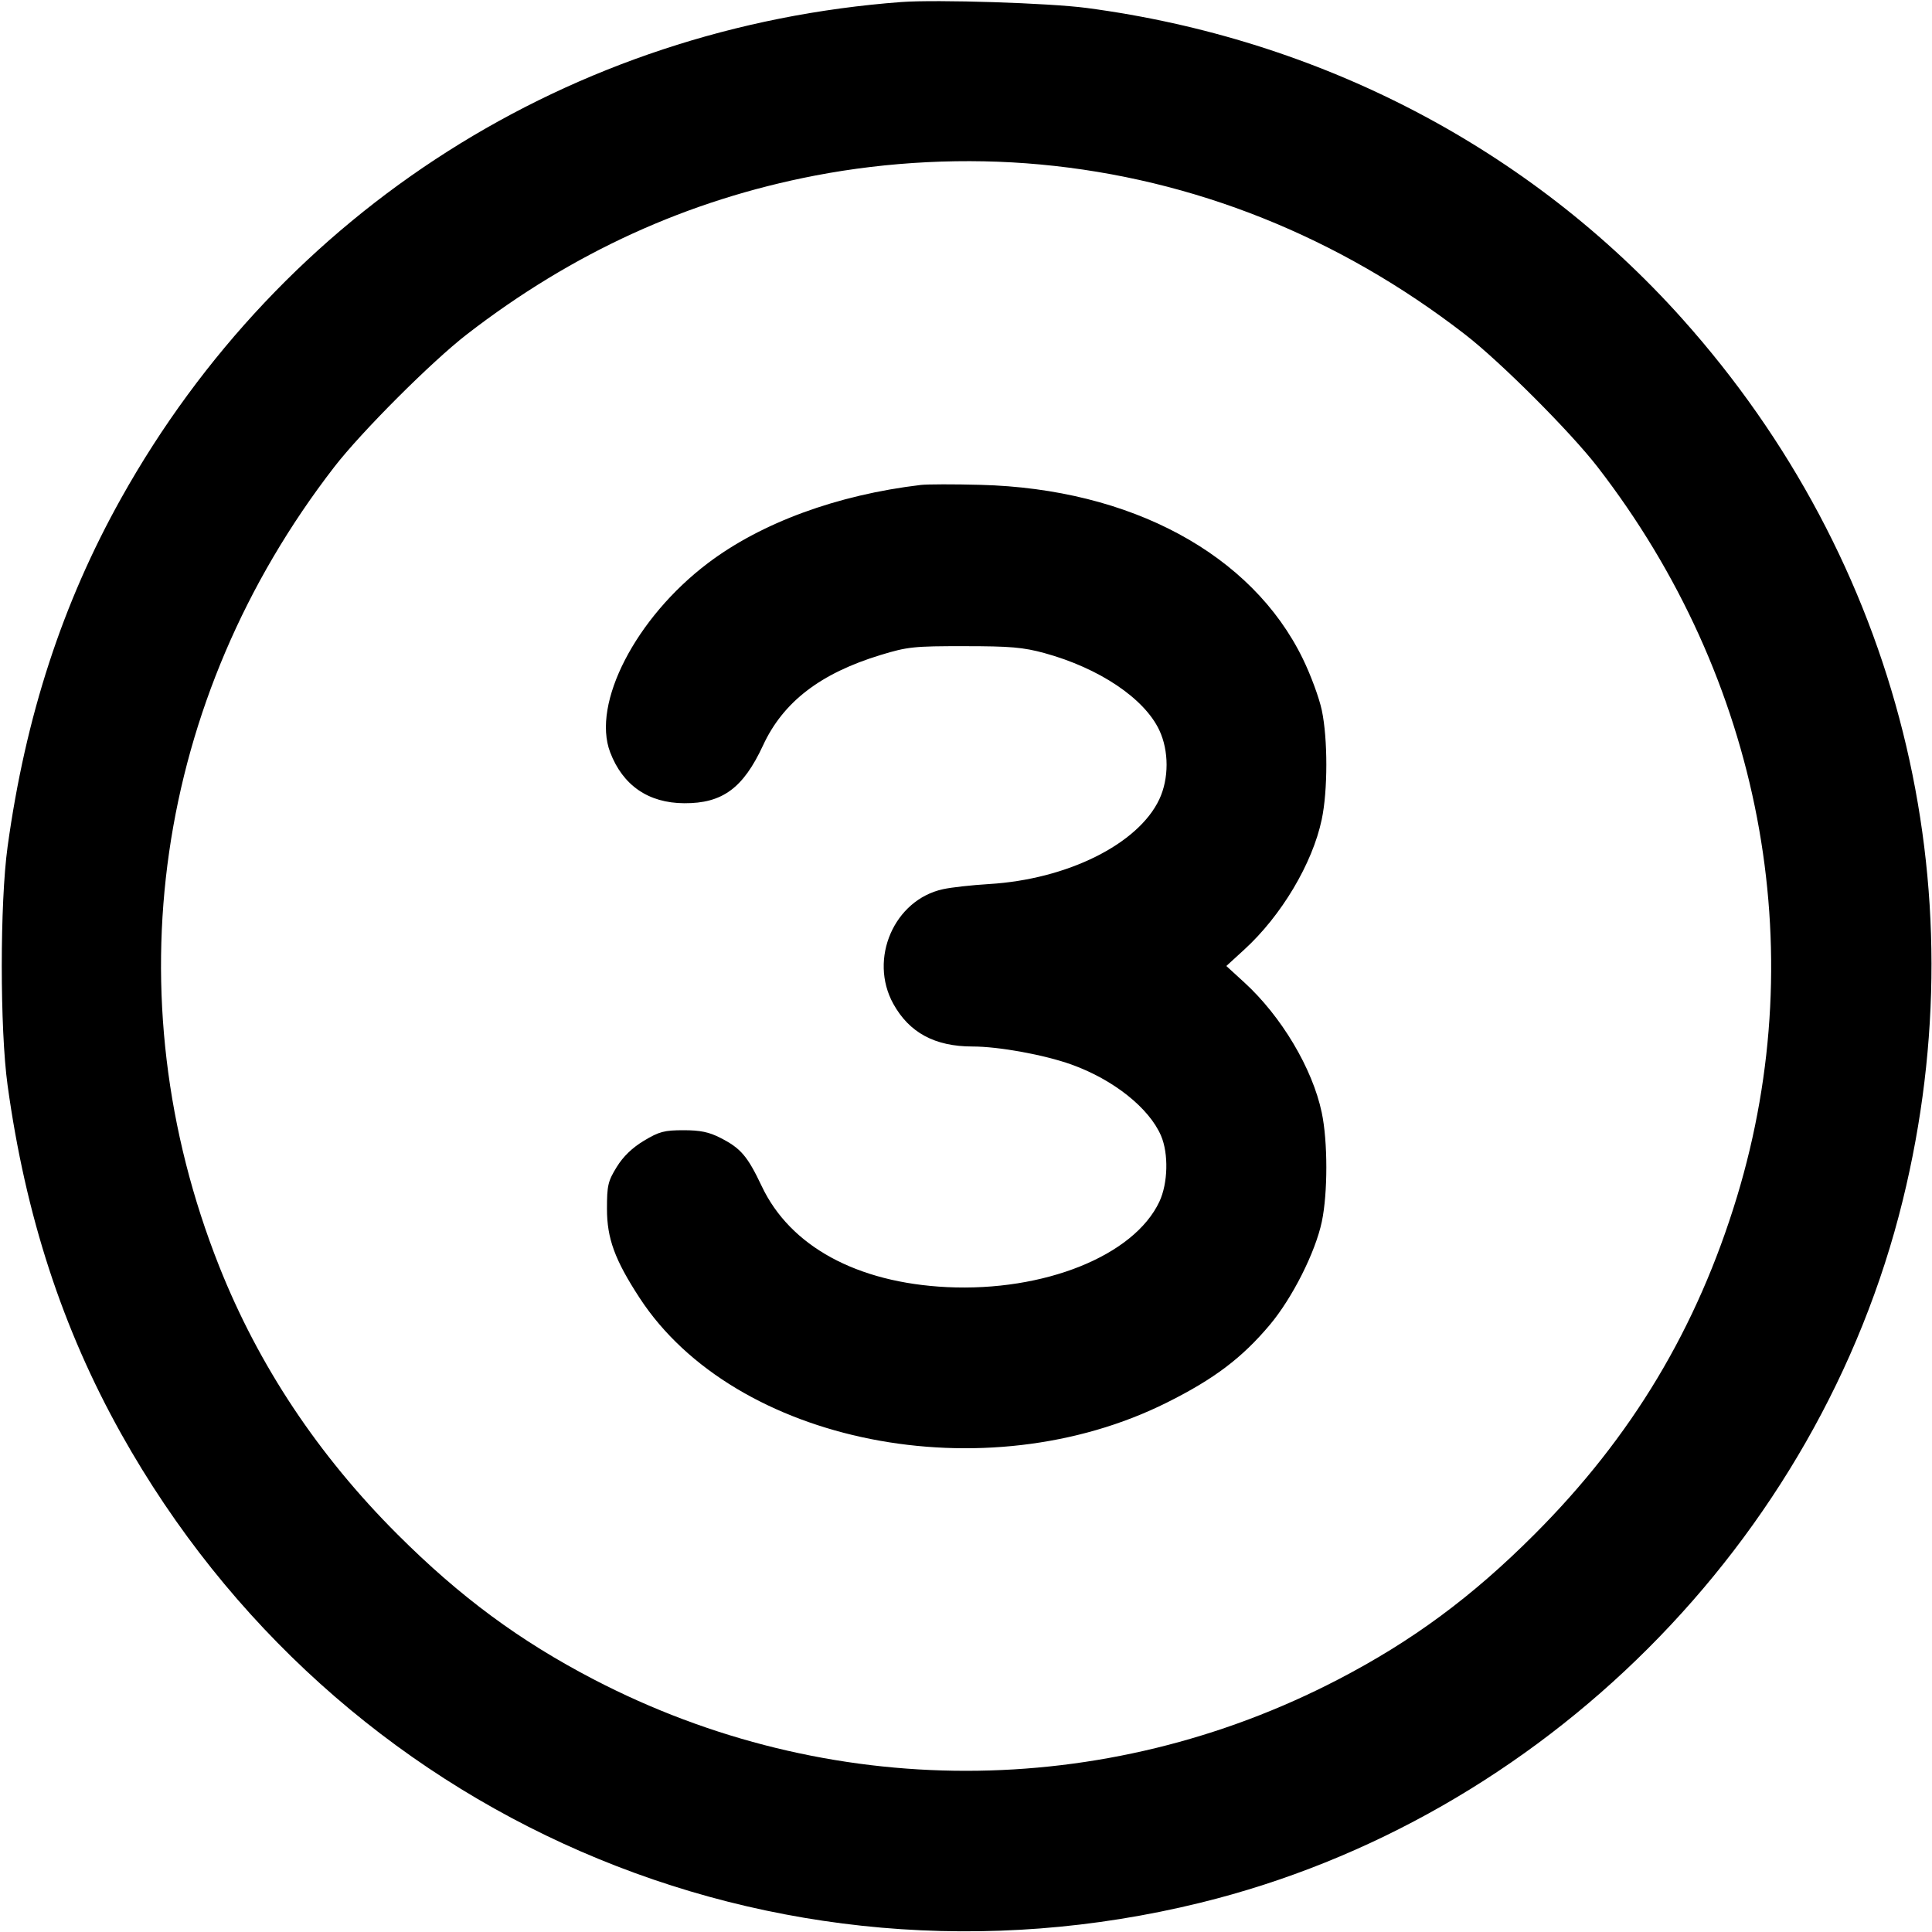 <svg xmlns="http://www.w3.org/2000/svg" width="24" height="24" fill="currentColor" class="mmi mmi-three" viewBox="0 0 24 24"><path d="M11.200 0.025 C 7.091 0.332,3.508 2.609,1.507 6.186 C 0.775 7.494,0.317 8.899,0.094 10.520 C -0.002 11.214,-0.002 12.786,0.094 13.480 C 0.317 15.101,0.775 16.506,1.507 17.814 C 4.173 22.579,9.604 24.939,14.910 23.637 C 19.156 22.595,22.595 19.156,23.637 14.910 C 24.599 10.992,23.592 6.970,20.896 3.958 C 19.003 1.843,16.397 0.483,13.500 0.099 C 13.032 0.037,11.640 -0.007,11.200 0.025 M12.920 2.043 C 14.827 2.219,16.631 2.940,18.200 4.155 C 18.637 4.493,19.507 5.363,19.845 5.800 C 21.878 8.427,22.517 11.768,21.578 14.865 C 21.082 16.499,20.272 17.850,19.061 19.061 C 18.287 19.836,17.547 20.383,16.623 20.863 C 13.714 22.376,10.286 22.376,7.377 20.863 C 6.454 20.383,5.715 19.837,4.938 19.061 C 3.951 18.075,3.213 16.964,2.722 15.728 C 1.390 12.368,1.921 8.686,4.153 5.800 C 4.491 5.363,5.363 4.491,5.800 4.153 C 7.114 3.137,8.541 2.486,10.125 2.181 C 11.037 2.006,12.003 1.958,12.920 2.043 M11.440 6.024 C 10.397 6.148,9.456 6.494,8.792 6.997 C 7.898 7.674,7.348 8.739,7.580 9.346 C 7.737 9.757,8.055 9.976,8.500 9.978 C 8.973 9.981,9.232 9.791,9.478 9.261 C 9.728 8.720,10.191 8.364,10.941 8.136 C 11.272 8.035,11.353 8.026,11.980 8.027 C 12.551 8.027,12.711 8.041,12.975 8.113 C 13.654 8.299,14.215 8.675,14.401 9.070 C 14.522 9.327,14.522 9.673,14.401 9.930 C 14.139 10.486,13.258 10.924,12.286 10.982 C 12.073 10.995,11.816 11.023,11.714 11.046 C 11.107 11.178,10.789 11.912,11.097 12.470 C 11.295 12.828,11.613 13.000,12.081 13.000 C 12.407 13.000,12.972 13.103,13.310 13.224 C 13.831 13.411,14.275 13.764,14.423 14.109 C 14.518 14.332,14.509 14.700,14.402 14.928 C 14.086 15.599,12.971 16.047,11.763 15.989 C 10.645 15.934,9.815 15.482,9.462 14.734 C 9.285 14.361,9.202 14.264,8.951 14.136 C 8.807 14.062,8.699 14.040,8.490 14.040 C 8.253 14.040,8.188 14.057,8.000 14.170 C 7.854 14.258,7.743 14.364,7.661 14.497 C 7.552 14.674,7.540 14.727,7.540 15.017 C 7.540 15.384,7.637 15.650,7.944 16.121 C 9.126 17.936,12.239 18.553,14.500 17.421 C 15.084 17.129,15.428 16.869,15.773 16.459 C 16.053 16.126,16.339 15.559,16.420 15.177 C 16.495 14.821,16.495 14.178,16.419 13.820 C 16.304 13.273,15.918 12.625,15.456 12.203 L 15.234 12.000 15.456 11.797 C 15.918 11.375,16.304 10.727,16.419 10.180 C 16.495 9.822,16.495 9.179,16.420 8.823 C 16.388 8.671,16.282 8.383,16.184 8.183 C 15.551 6.883,14.046 6.071,12.180 6.023 C 11.850 6.014,11.517 6.015,11.440 6.024 " stroke="none" fill-rule="evenodd"></path></svg>